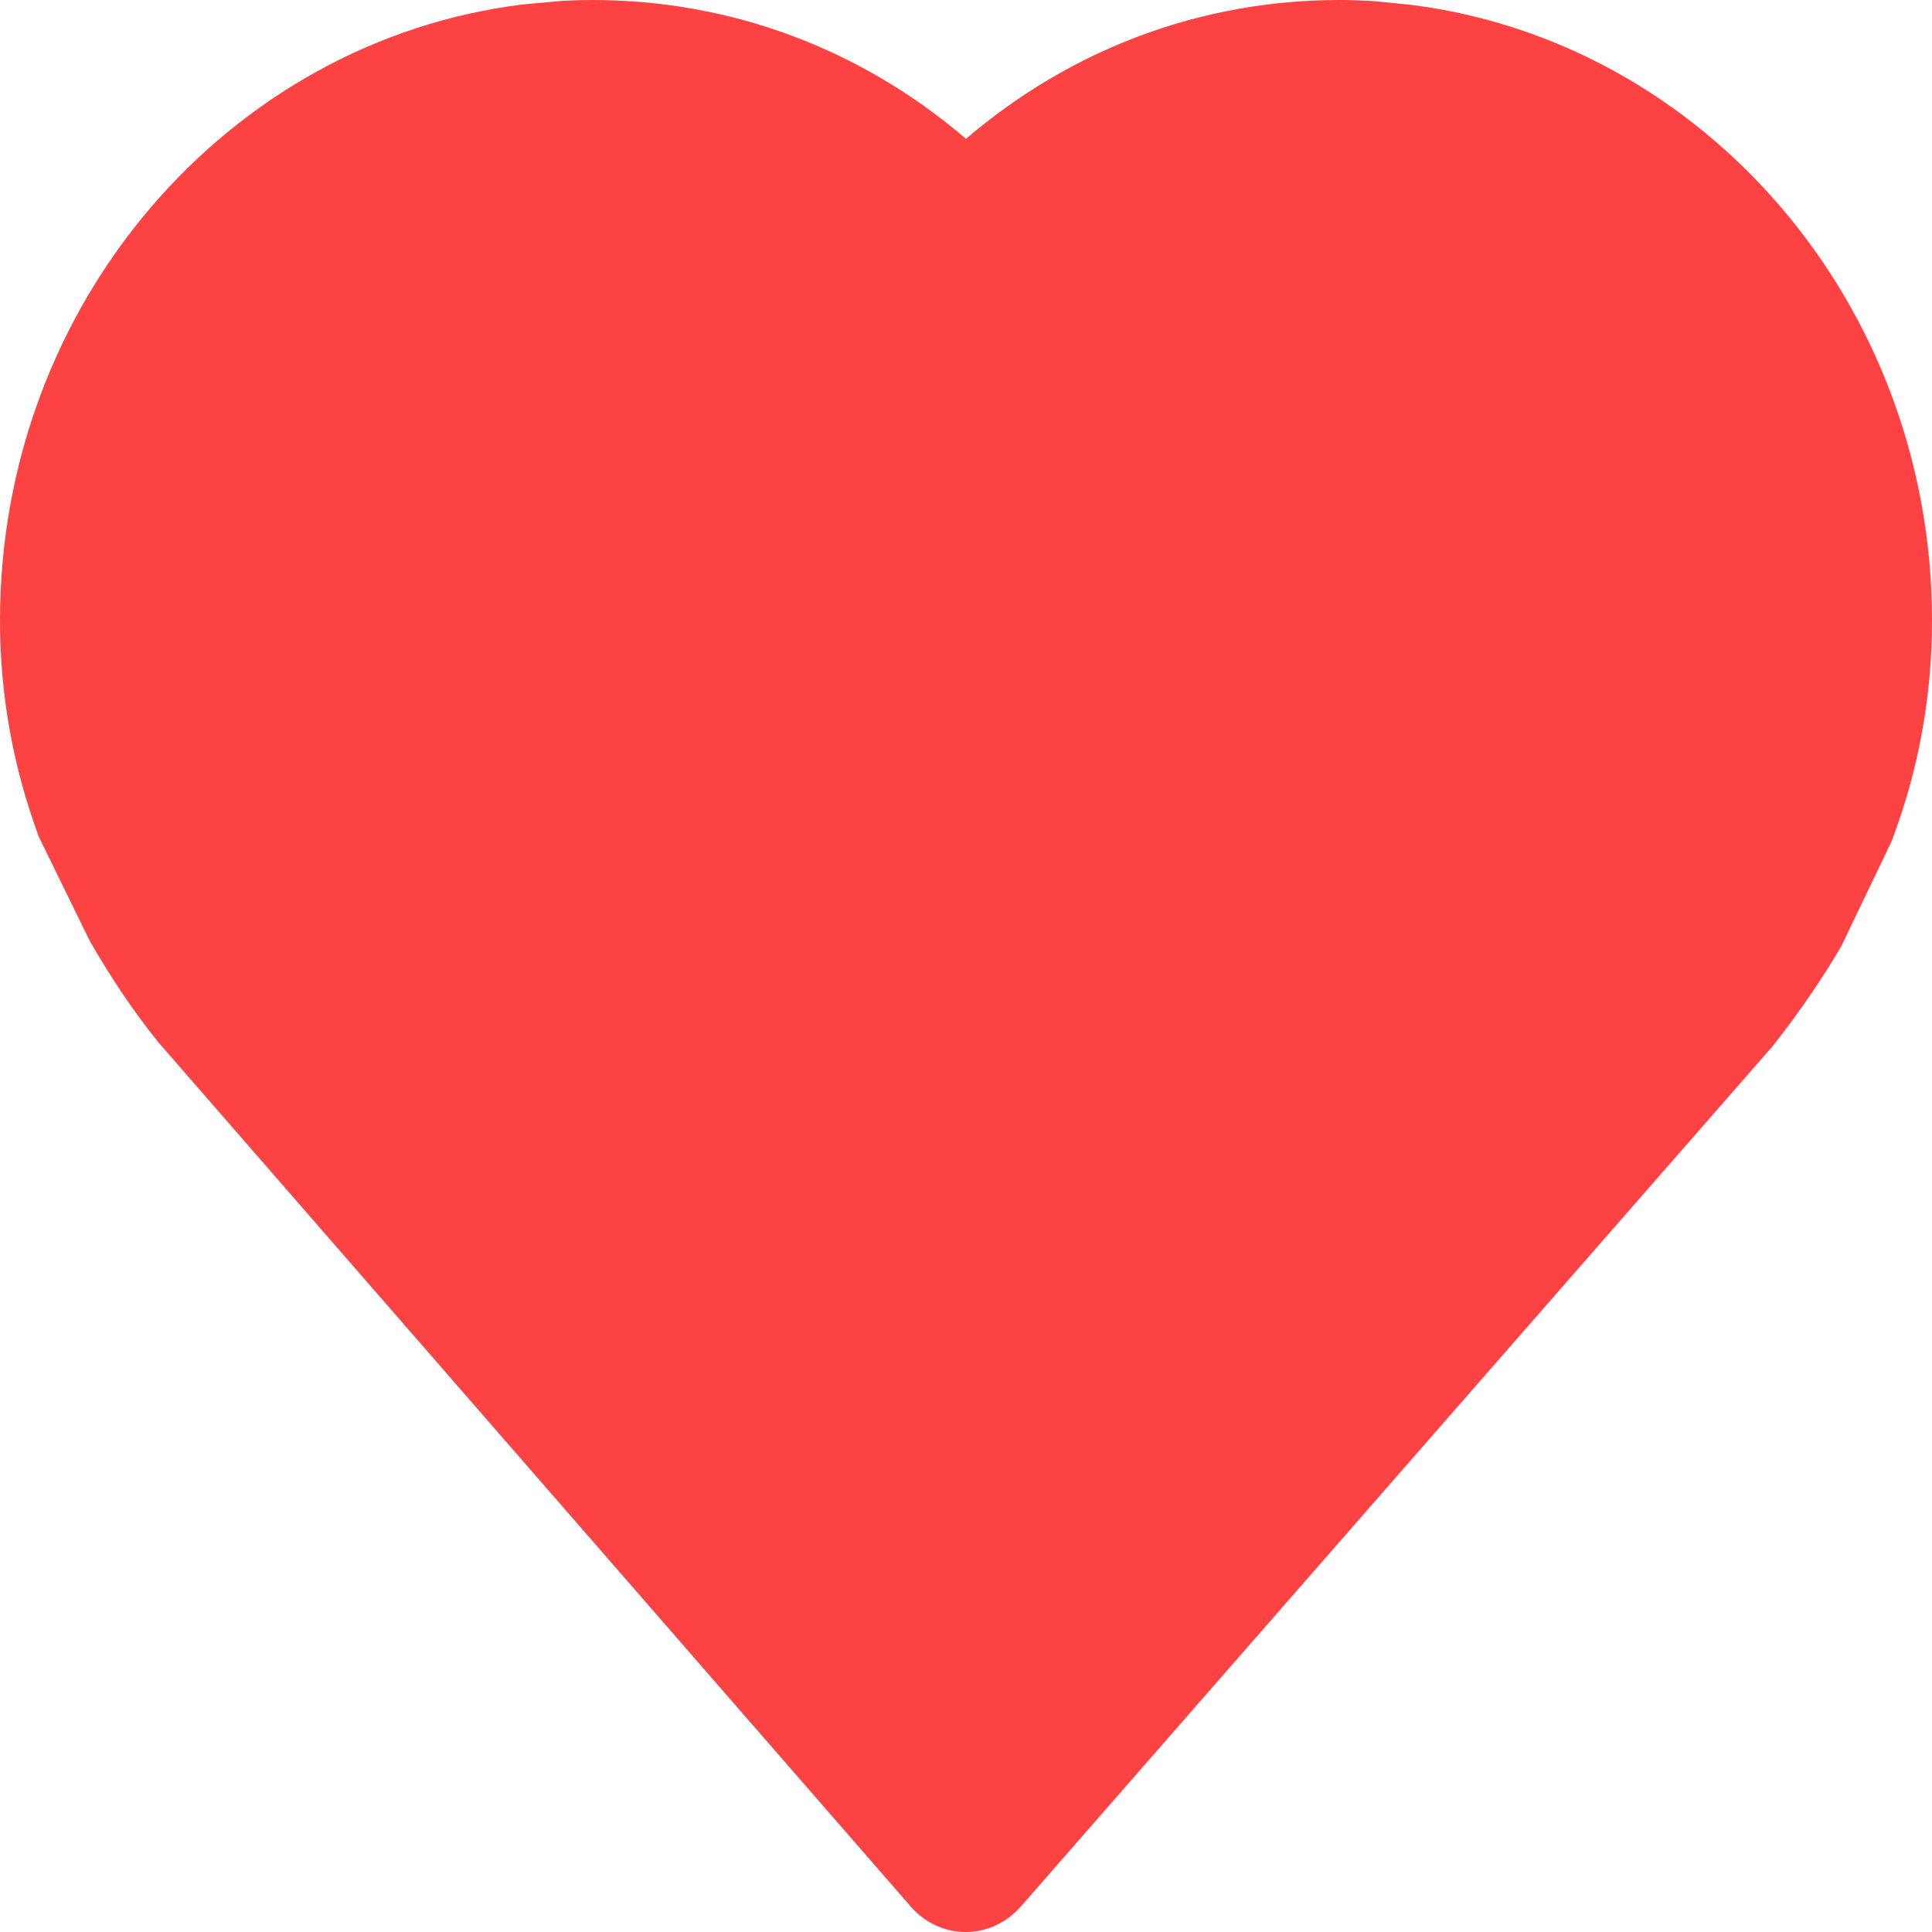 <?xml version="1.0" encoding="UTF-8"?>
<svg width="14px" height="14px" viewBox="0 0 14 14" version="1.1" xmlns="http://www.w3.org/2000/svg" xmlns:xlink="http://www.w3.org/1999/xlink">
    <!-- Generator: sketchtool 60 (101010) - https://sketch.com -->
    <title>D11C52C3-B471-4E21-BC00-2D1D6AD5794B</title>
    <desc>Created with sketchtool.</desc>
    <g id="Page-1" stroke="none" stroke-width="1" fill="none" fill-rule="evenodd">
        <g id="playing-cards" transform="translate(-73, -200)" fill="#FC4242" fill-rule="nonzero">
            <g id="hearts" transform="translate(66, 176)">
                <g id="card_hearts-A">
                    <path d="M7.282,30.065 C7.095,29.56 7,29.036 7,28.496 C7,26.196 8.659,24.294 10.79,24.032 L11.074,24.006 C11.147,24.002 11.22,24 11.294,24 C12.294,24 13.238,24.353 14,25.006 C14.763,24.353 15.707,24 16.706,24 C16.786,24 16.864,24.003 16.941,24.007 L17.225,24.035 C19.348,24.303 21,26.201 21,28.496 C21,29.049 20.903,29.58 20.707,30.097 L20.342,30.858 C20.202,31.096 20.041,31.332 19.856,31.567 C19.85,31.574 19.845,31.581 19.839,31.588 L14.396,37.817 C14.293,37.933 14.15,38 13.998,38 L13.998,38 C13.846,38 13.702,37.933 13.6,37.816 L8.16,31.567 C8.157,31.563 8.152,31.558 8.149,31.554 C7.955,31.315 7.797,31.071 7.652,30.821 L7.282,30.065 Z" id="heart"></path>
                </g>
            </g>
        </g>
    </g>
</svg>
